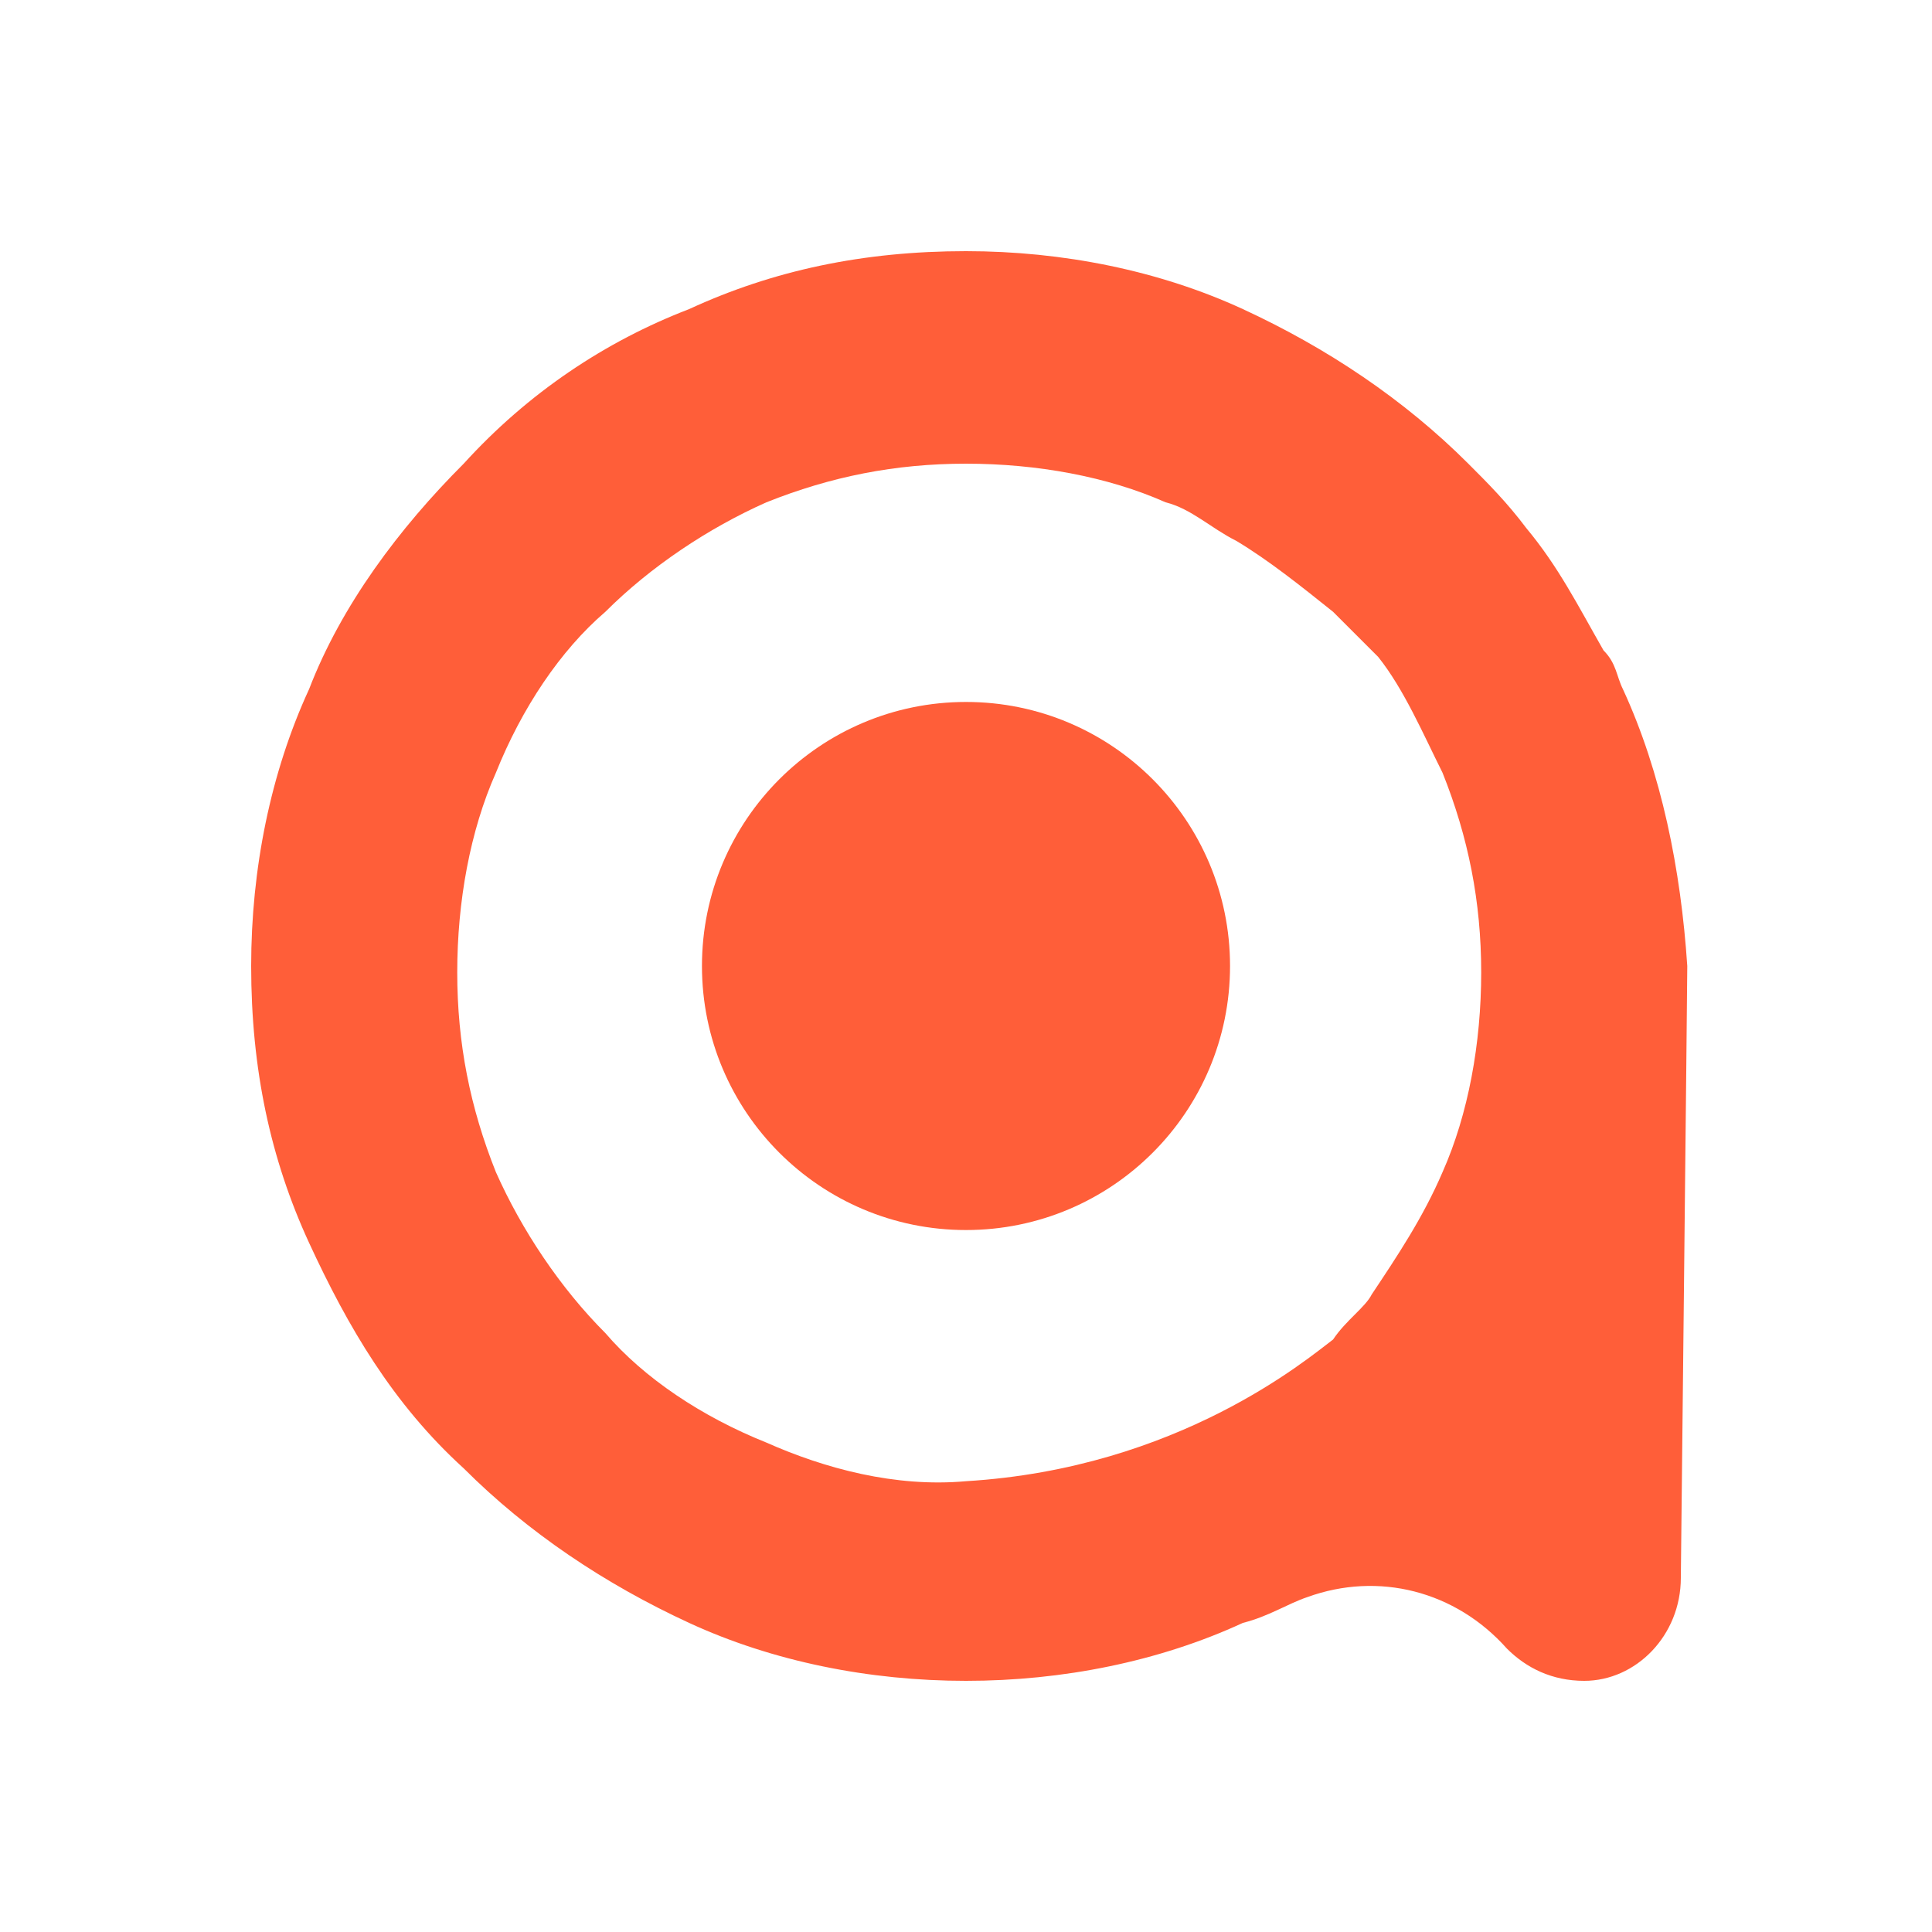 <?xml version="1.0" encoding="utf-8"?>
<!-- Generator: Adobe Illustrator 21.1.0, SVG Export Plug-In . SVG Version: 6.00 Build 0)  -->
<svg version="1.1" id="Слой_1" xmlns="http://www.w3.org/2000/svg" xmlns:xlink="http://www.w3.org/1999/xlink" x="0px" y="0px"
	 viewBox="0 0 30 30" style="enable-background:new 0 0 30 30;" xml:space="preserve">
<style type="text/css">
	.st0{fill:#FF5E39;}
</style>
<title>waves_logo</title>
<desc>Created with Sketch.</desc>
<g>
	<path class="st0" d="M25.2,10.7c-0.1-0.2-0.1-0.4-0.3-0.6c-0.4-0.7-0.7-1.3-1.2-1.9c-0.3-0.4-0.6-0.7-0.9-1c-1-1-2.2-1.8-3.5-2.4
		C18,4.2,16.5,3.9,15,3.9c-1.6,0-3,0.3-4.3,0.9C9.4,5.3,8.2,6.1,7.2,7.2c-1,1-1.9,2.2-2.4,3.5C4.2,12,3.9,13.5,3.9,15
		c0,1.6,0.3,3,0.9,4.3c0.6,1.3,1.3,2.5,2.4,3.5c1,1,2.2,1.8,3.5,2.4c1.3,0.6,2.8,0.9,4.3,0.9s3-0.3,4.3-0.9c0.4-0.1,0.7-0.3,1-0.4
		c1.1-0.4,2.3-0.1,3.1,0.8c0.3,0.3,0.7,0.5,1.2,0.5c0.8,0,1.5-0.7,1.5-1.6c0,0,0.1-9.2,0.1-9.5C26.1,13.5,25.8,12,25.2,10.7z M15,23
		c-1.1,0.1-2.2-0.2-3.1-0.6c-1-0.4-1.9-1-2.5-1.7c-0.7-0.7-1.3-1.6-1.7-2.5c-0.4-1-0.6-2-0.6-3.1s0.2-2.2,0.6-3.1
		c0.4-1,1-1.9,1.7-2.5c0.7-0.7,1.6-1.3,2.5-1.7c1-0.4,2-0.6,3.1-0.6s2.2,0.2,3.1,0.6c0.4,0.1,0.7,0.4,1.1,0.6c0.5,0.3,1,0.7,1.5,1.1
		c0.2,0.2,0.4,0.4,0.7,0.7c0.4,0.5,0.7,1.2,1,1.8c0.4,1,0.6,2,0.6,3.1s-0.2,2.2-0.6,3.1c-0.3,0.7-0.7,1.3-1.1,1.9
		c-0.1,0.2-0.4,0.4-0.6,0.7C20.3,21.1,18.3,22.8,15,23z"/>
	<circle class="st0" cx="15" cy="15" r="4.1"/>
</g>
</svg>
